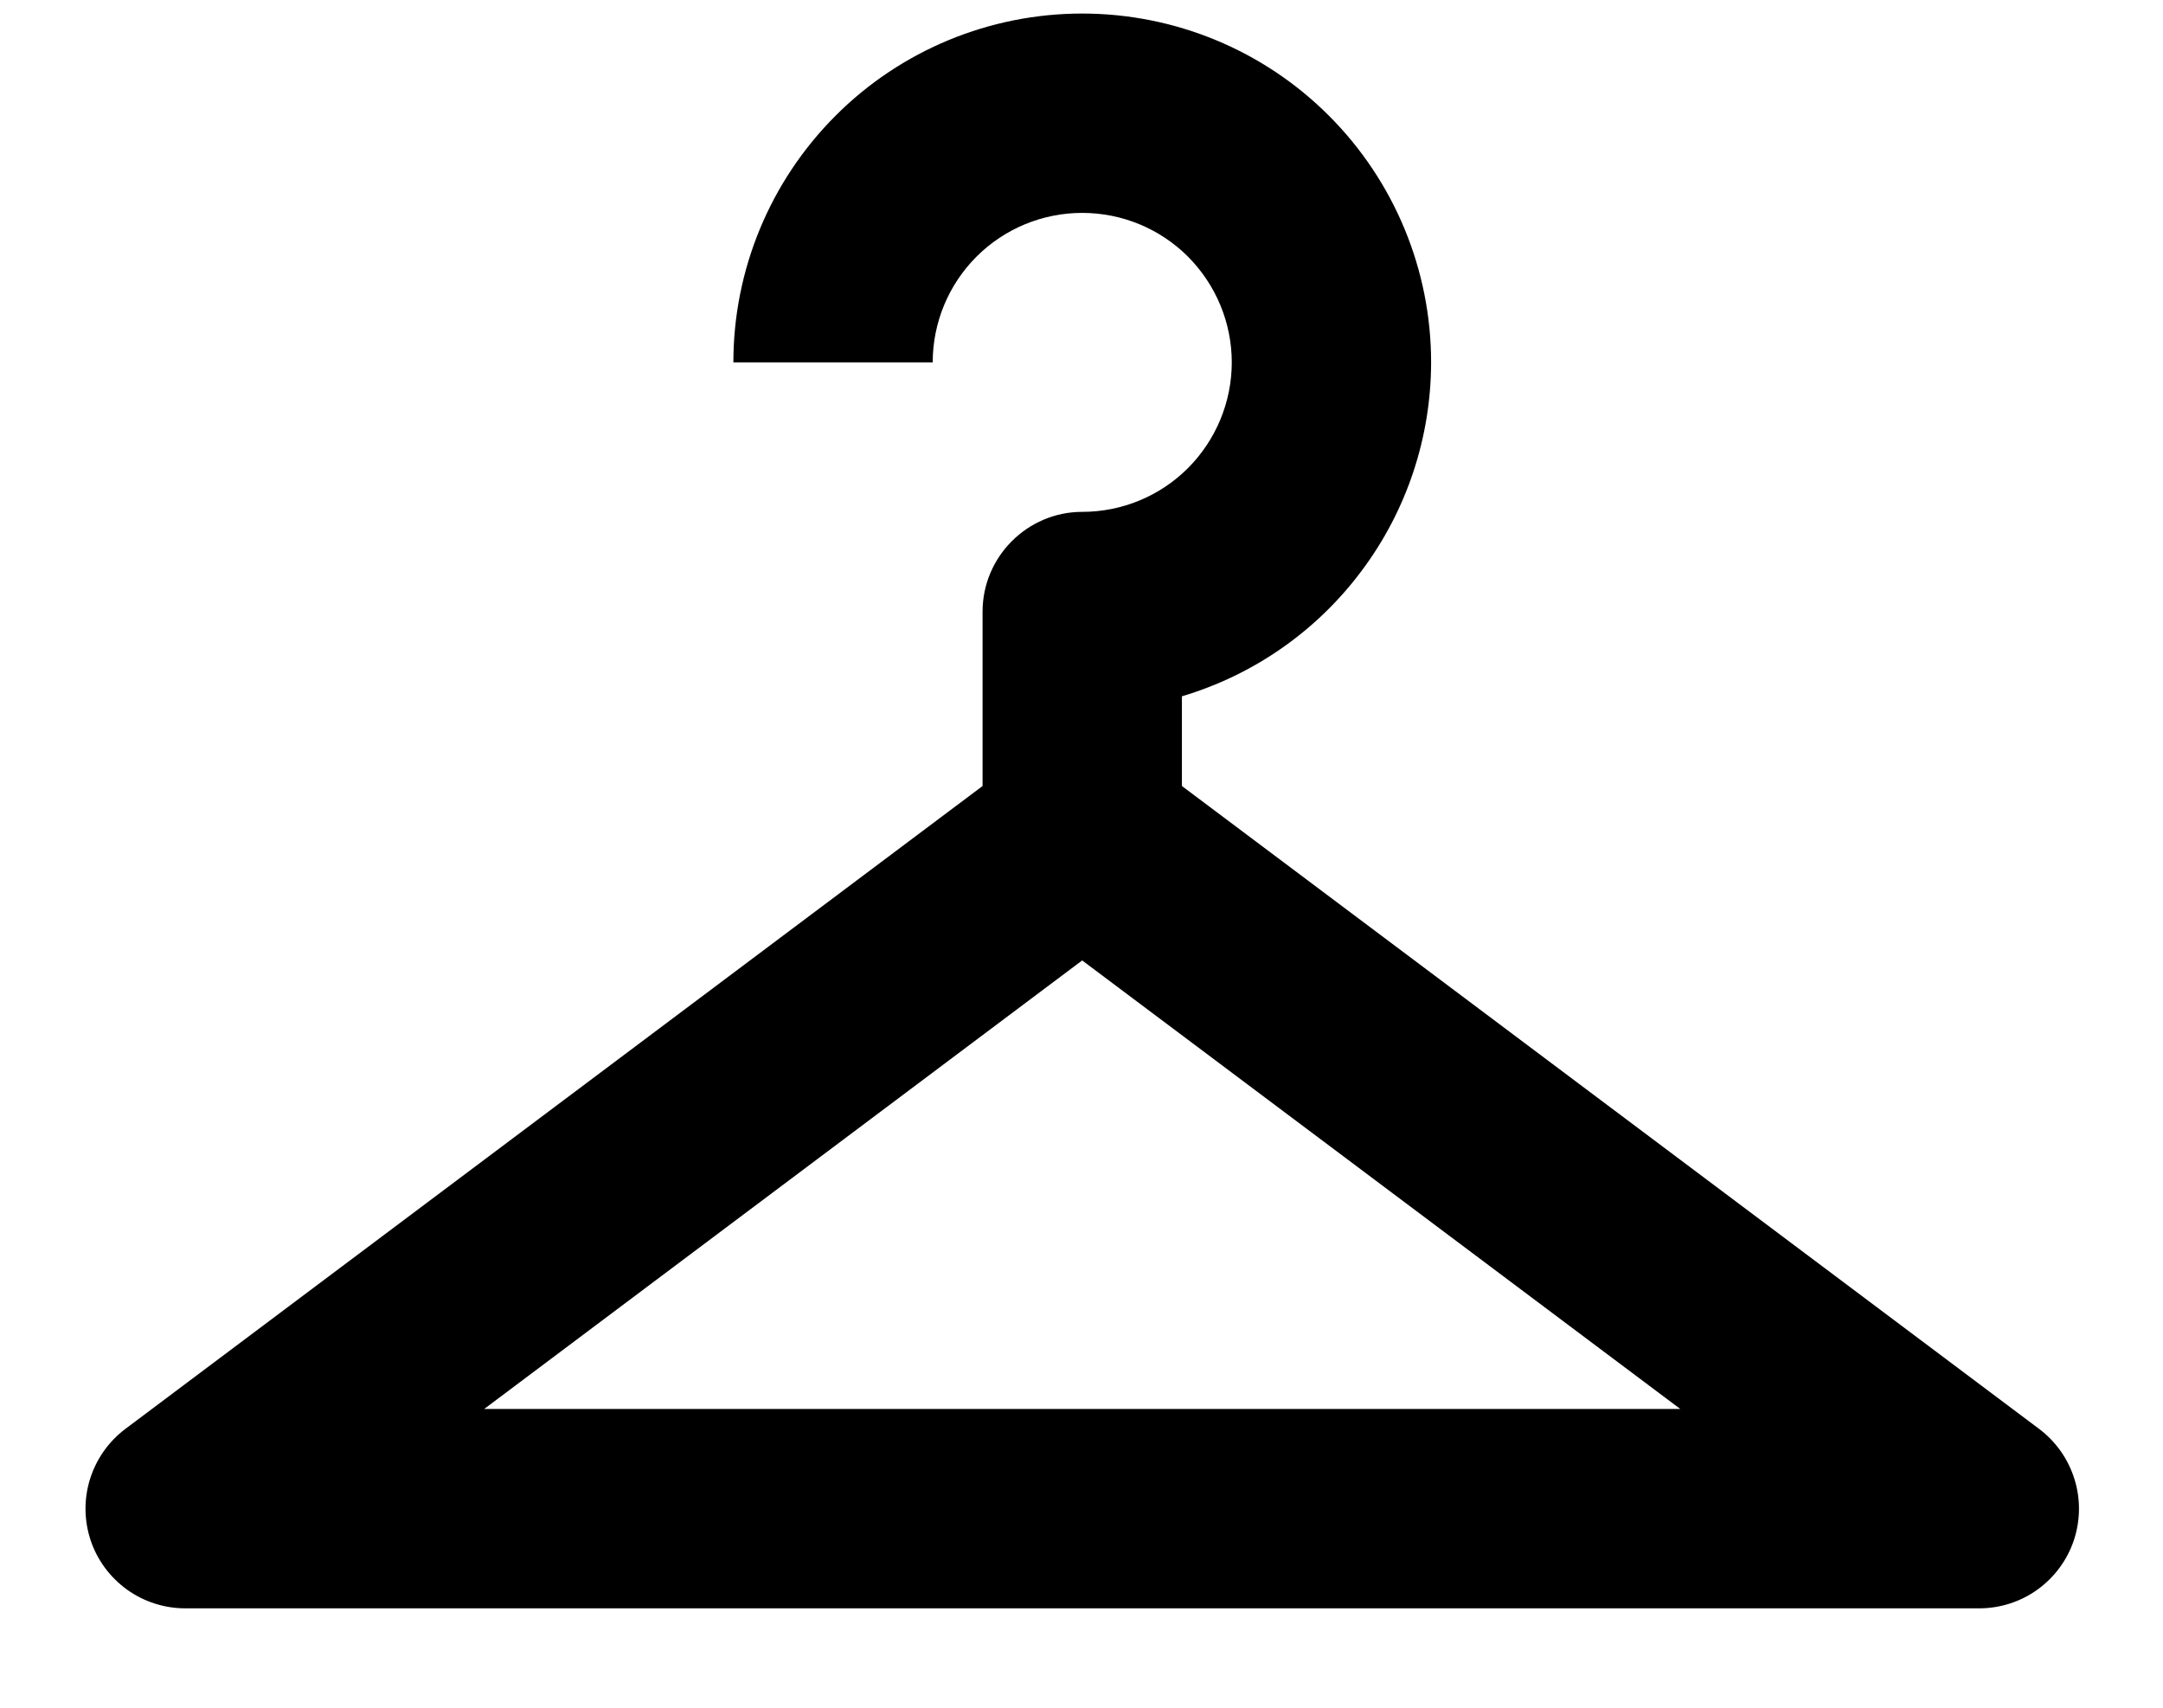 <svg width="19" height="15" viewBox="0 0 19 15" fill="none" xmlns="http://www.w3.org/2000/svg">
<path d="M9.506 0.119C8.694 0.119 7.914 0.441 7.34 1.016C6.765 1.591 6.442 2.37 6.442 3.183H8.193C8.193 2.835 8.331 2.501 8.578 2.254C8.824 2.008 9.158 1.87 9.506 1.87C9.855 1.87 10.189 2.008 10.435 2.254C10.681 2.501 10.82 2.835 10.82 3.183C10.82 3.531 10.681 3.865 10.435 4.112C10.189 4.358 9.855 4.496 9.506 4.496C9.025 4.496 8.631 4.89 8.631 5.372V6.904L1.101 12.551C0.954 12.662 0.846 12.815 0.791 12.991C0.736 13.166 0.738 13.354 0.796 13.529C0.854 13.703 0.966 13.854 1.115 13.962C1.264 14.069 1.443 14.127 1.627 14.127H17.386C17.57 14.127 17.749 14.069 17.898 13.962C18.047 13.854 18.159 13.703 18.217 13.529C18.275 13.354 18.277 13.166 18.222 12.991C18.167 12.815 18.059 12.662 17.912 12.551L10.382 6.904V6.116C11.014 5.928 11.568 5.541 11.962 5.012C12.357 4.484 12.57 3.842 12.571 3.183C12.571 2.37 12.248 1.591 11.673 1.016C11.099 0.441 10.319 0.119 9.506 0.119ZM9.506 8.436L14.76 12.376H4.253L9.506 8.436Z" fill="black"/>
</svg>
